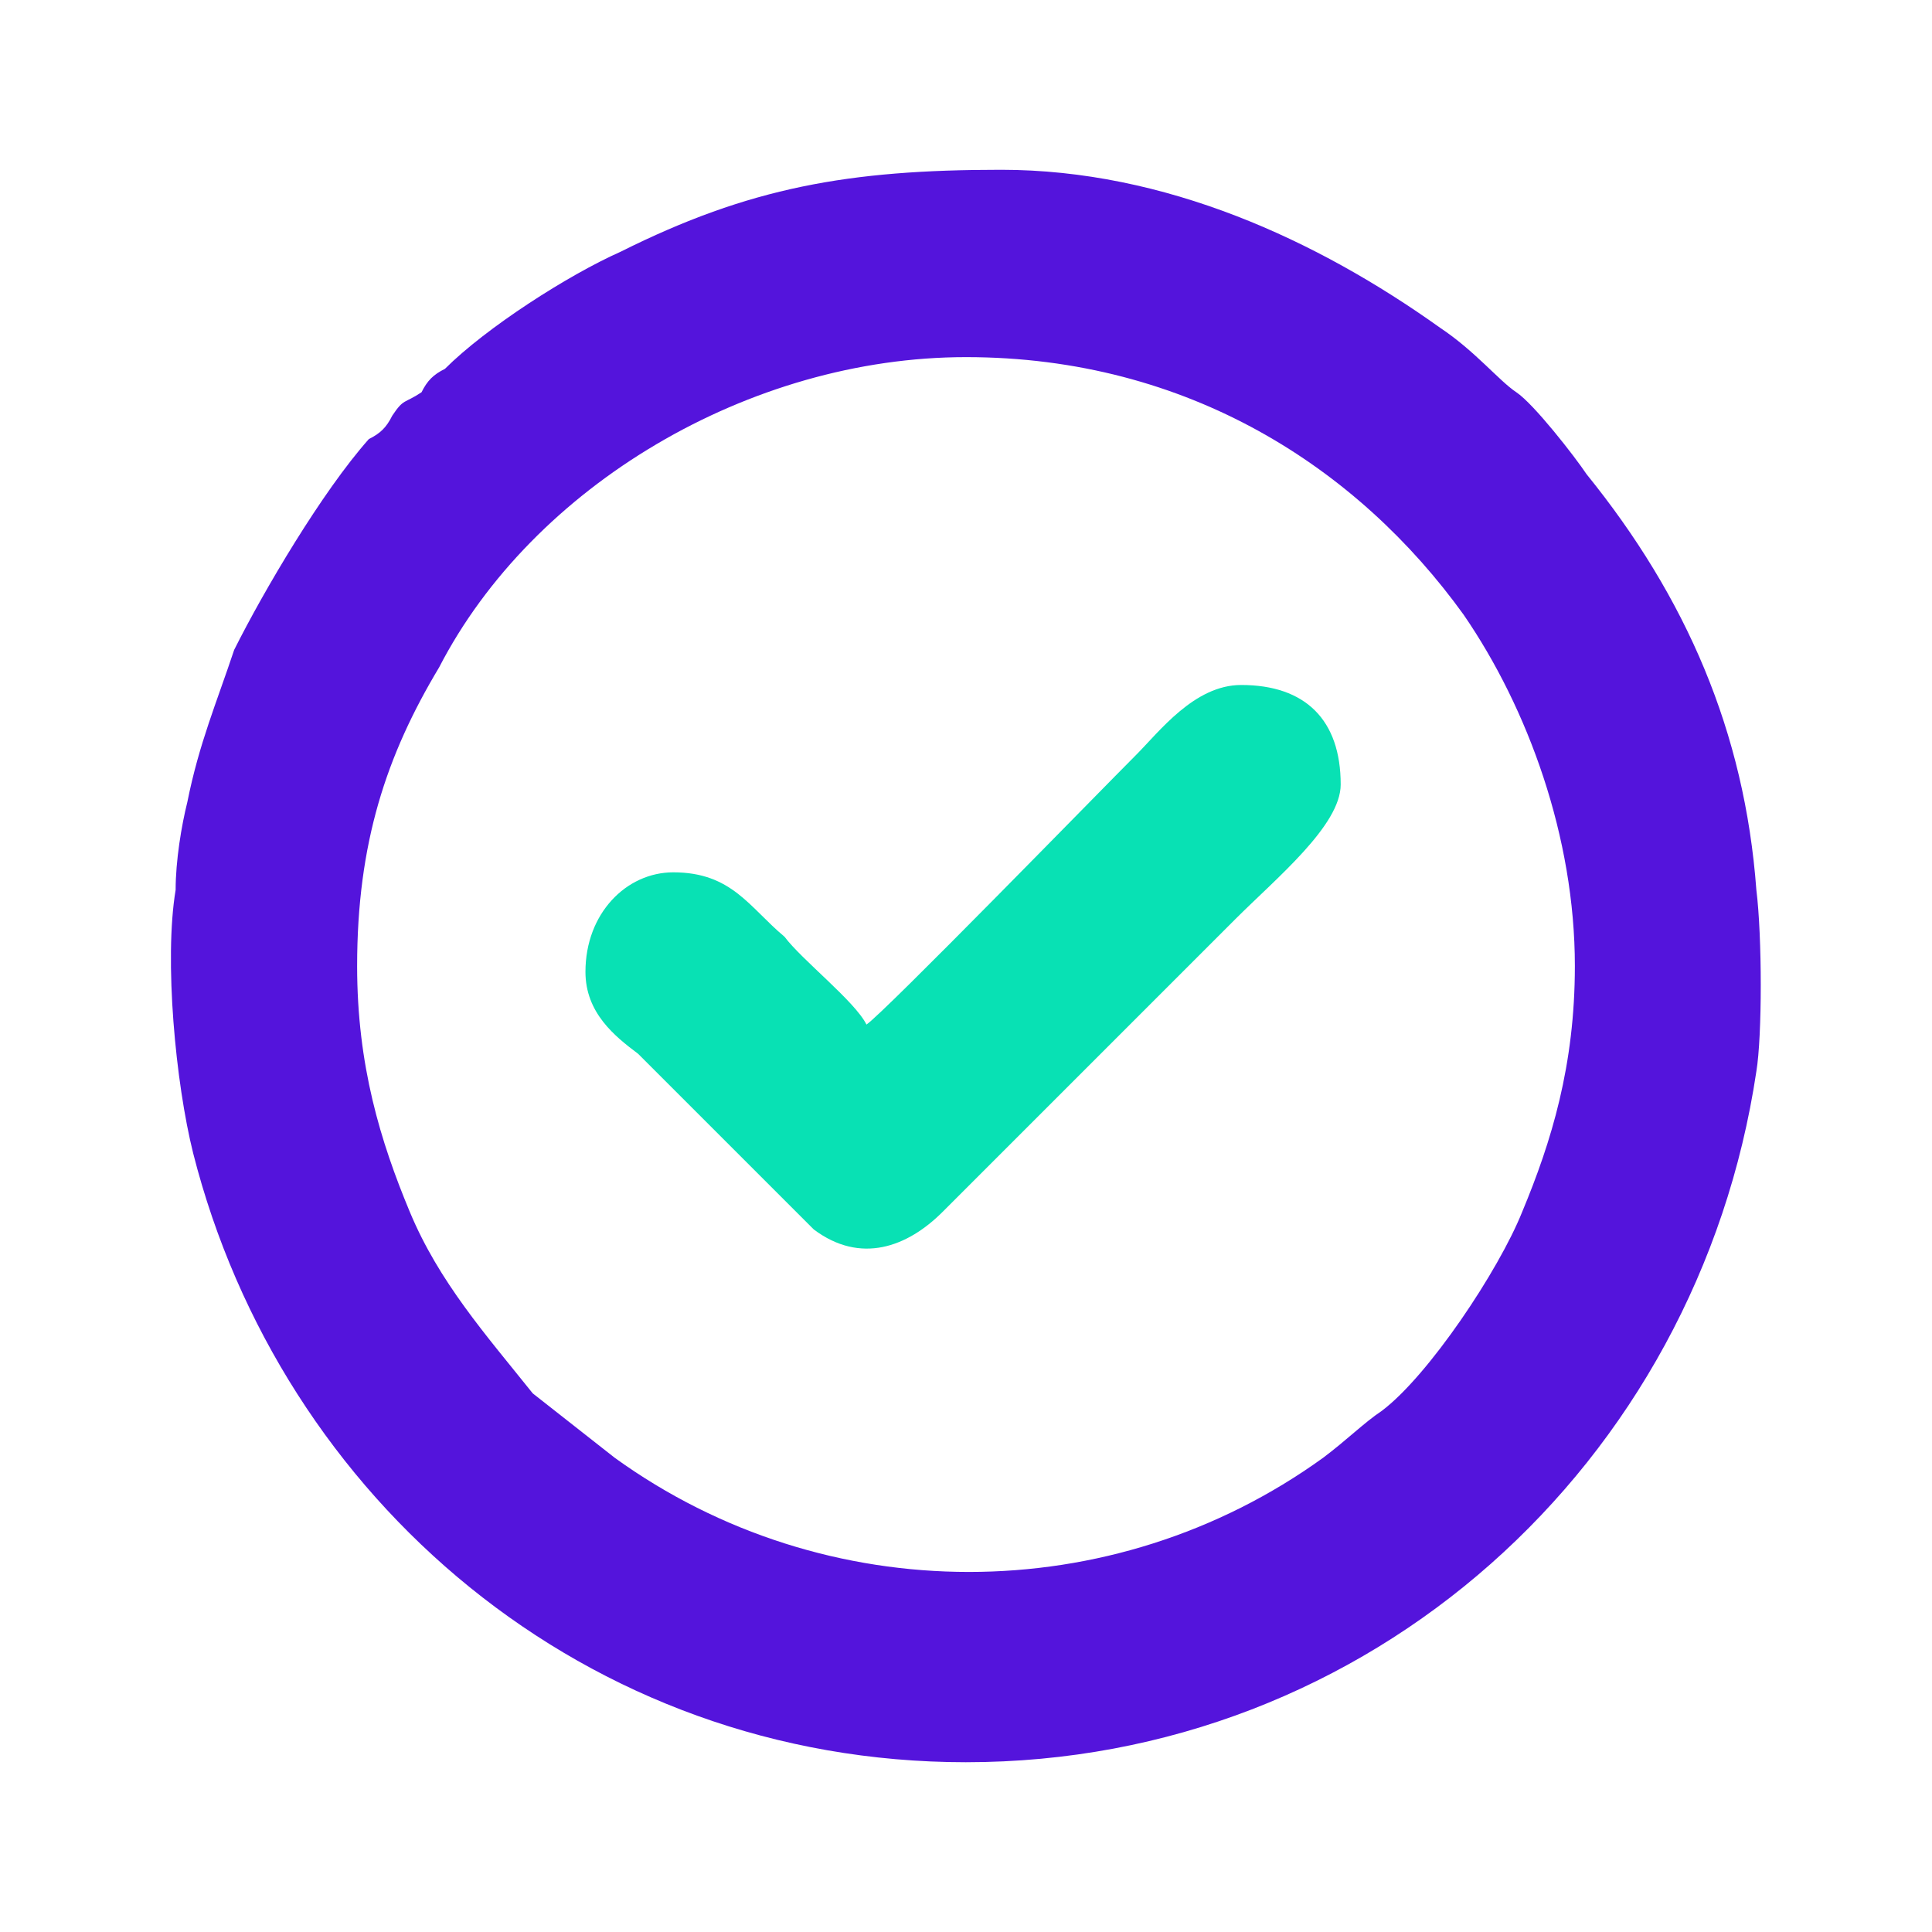 <?xml version="1.0" encoding="UTF-8"?>
<!DOCTYPE svg PUBLIC "-//W3C//DTD SVG 1.1//EN" "http://www.w3.org/Graphics/SVG/1.1/DTD/svg11.dtd">
<!-- Creator: CorelDRAW X7 -->
<svg xmlns="http://www.w3.org/2000/svg" xml:space="preserve" width="330px" height="330px" version="1.1" style="shape-rendering:geometricPrecision; text-rendering:geometricPrecision; image-rendering:optimizeQuality; fill-rule:evenodd; clip-rule:evenodd"
viewBox="0 0 330 330"
 xmlns:xlink="http://www.w3.org/1999/xlink">
 <defs>
  <style type="text/css">
   <![CDATA[
    .fil0 {fill:none}
    .fil2 {fill:#08E1B4}
    .fil1 {fill:#5414DC}
   ]]>
  </style>
 </defs>
 <g id="Layer_x0020_1">
  <rect class="fil0" x="5" y="-2" width="330" height="330"/>
  <g id="_2746803131936">
   <path class="fil1" d="M61 165c0,-21 5,-36 14,-51 16,-31 53,-53 90,-53 38,0 67,19 85,44 11,16 19,38 19,60 0,17 -4,30 -9,42 -4,10 -16,28 -24,34 -3,2 -6,5 -10,8 -36,26 -85,26 -121,0l-14 -11c-8,-10 -16,-19 -21,-31 -5,-12 -9,-25 -9,-42zm104 136c69,0 125,-51 135,-118 1,-6 1,-23 0,-31 -2,-27 -12,-50 -29,-71 -2,-3 -9,-12 -12,-14 -3,-2 -7,-7 -13,-11 -21,-15 -47,-27 -75,-27 -26,0 -43,3 -65,14 -9,4 -23,13 -30,20 -2,1 -3,2 -4,4 -3,2 -3,1 -5,4 -1,2 -2,3 -4,4 -8,9 -18,26 -23,36 -3,9 -6,16 -8,26 -1,4 -2,10 -2,15 -2,12 0,33 3,45 15,59 67,104 132,104z"/>
   <path class="fil2" d="M148 175c-2,-4 -11,-11 -14,-15 -6,-5 -9,-11 -19,-11 -8,0 -15,7 -15,17 0,7 5,11 9,14l30 30c8,6 16,3 22,-3l50 -50c7,-7 18,-16 18,-23 0,-11 -6,-17 -17,-17 -8,0 -14,8 -18,12 -6,6 -43,44 -46,46z"/>
  </g>
 </g>
</svg>
